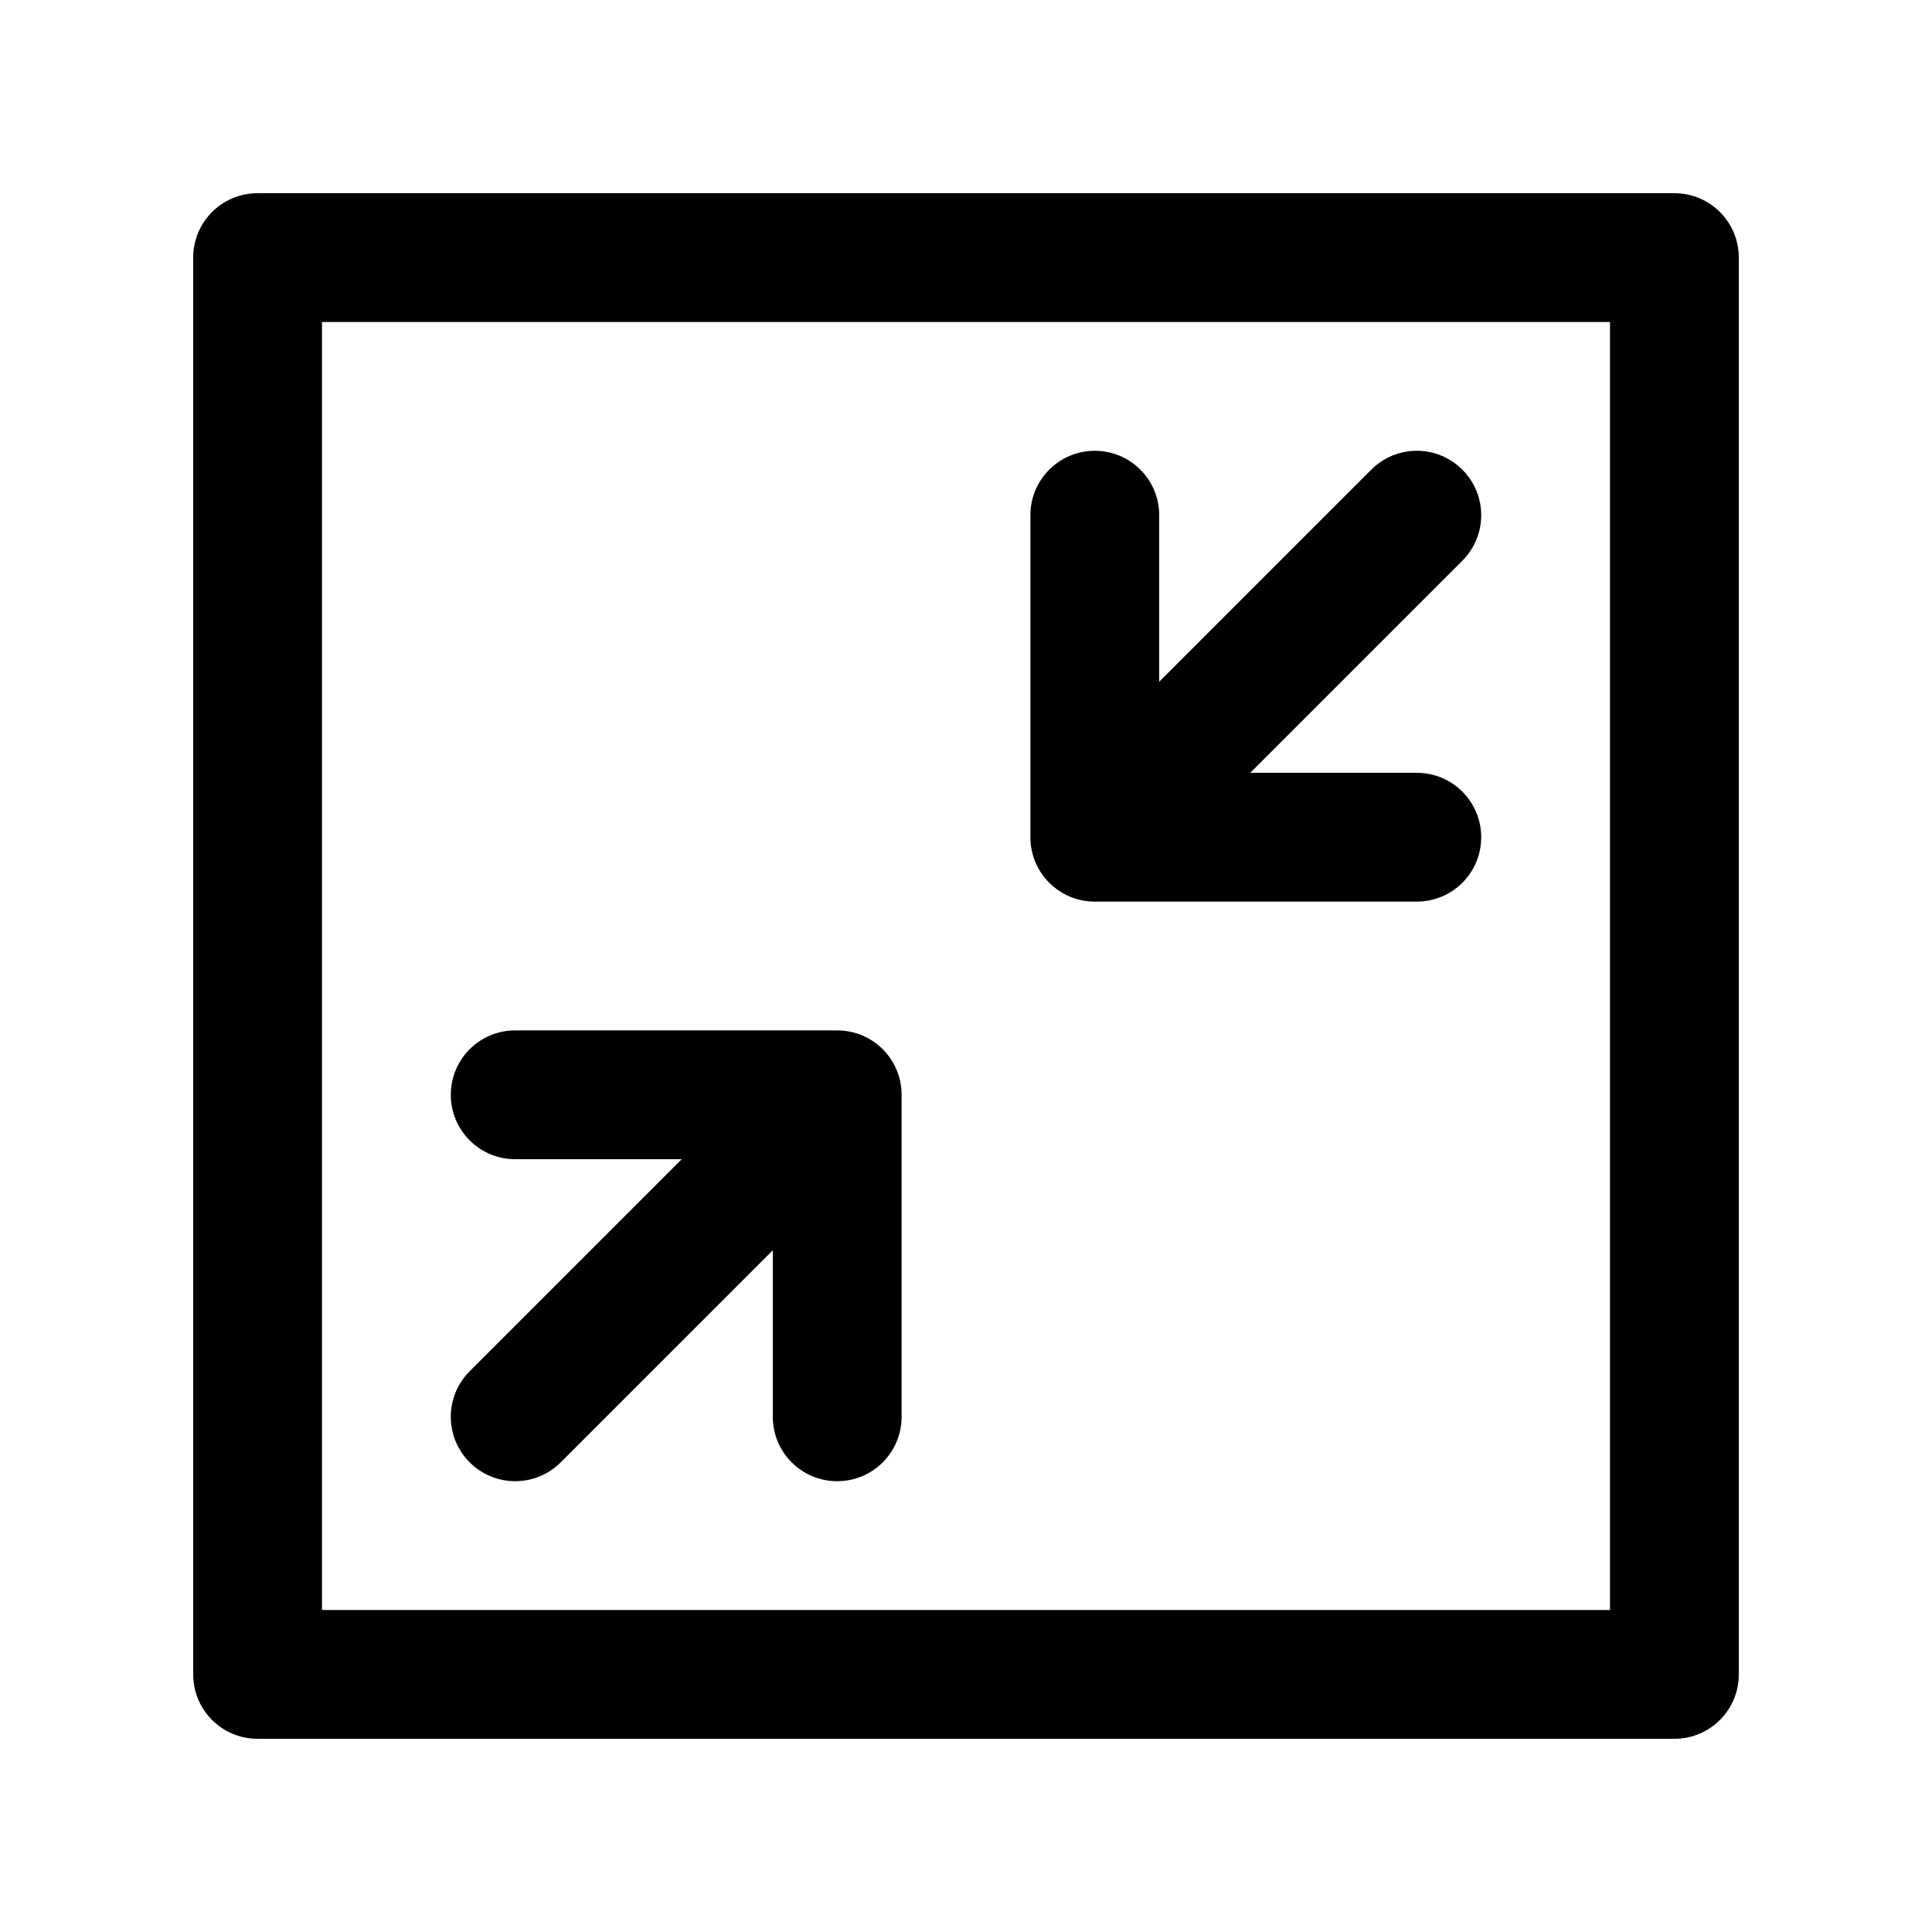 <?xml version="1.0" encoding="utf-8"?>
<!-- Generator: Adobe Illustrator 16.2.0, SVG Export Plug-In . SVG Version: 6.00 Build 0)  -->
<!DOCTYPE svg PUBLIC "-//W3C//DTD SVG 1.1//EN" "http://www.w3.org/Graphics/SVG/1.1/DTD/svg11.dtd">
<svg version="1.1" id="Layer_1" xmlns="http://www.w3.org/2000/svg" xmlns:xlink="http://www.w3.org/1999/xlink" x="0px" y="0px"
	 width="30px" height="30px" viewBox="0 0 30 30" enable-background="new 0 0 30 30" xml:space="preserve">
<g>
	<path d="M26,27H4c-0.553,0-1-0.447-1-1V4c0-0.553,0.447-1,1-1h22c0.553,0,1,0.447,1,1v22C27,26.553,26.553,27,26,27z M5,25h20V5H5
		V25z"/>
	<path d="M13,16H8c-0.553,0-1,0.447-1,1s0.447,1,1,1h2.586l-3.293,3.293c-0.391,0.391-0.391,1.023,0,1.414
		C7.488,22.902,7.744,23,8,23s0.512-0.098,0.707-0.293L12,19.414V22c0,0.553,0.447,1,1,1s1-0.447,1-1v-5C14,16.447,13.553,16,13,16z
		"/>
	<path d="M22,12h-2.586l3.293-3.293c0.391-0.391,0.391-1.023,0-1.414s-1.023-0.391-1.414,0L18,10.586V8c0-0.553-0.447-1-1-1
		s-1,0.447-1,1v5c0,0.553,0.447,1,1,1h5c0.553,0,1-0.447,1-1S22.553,12,22,12z"/>
</g>
</svg>
